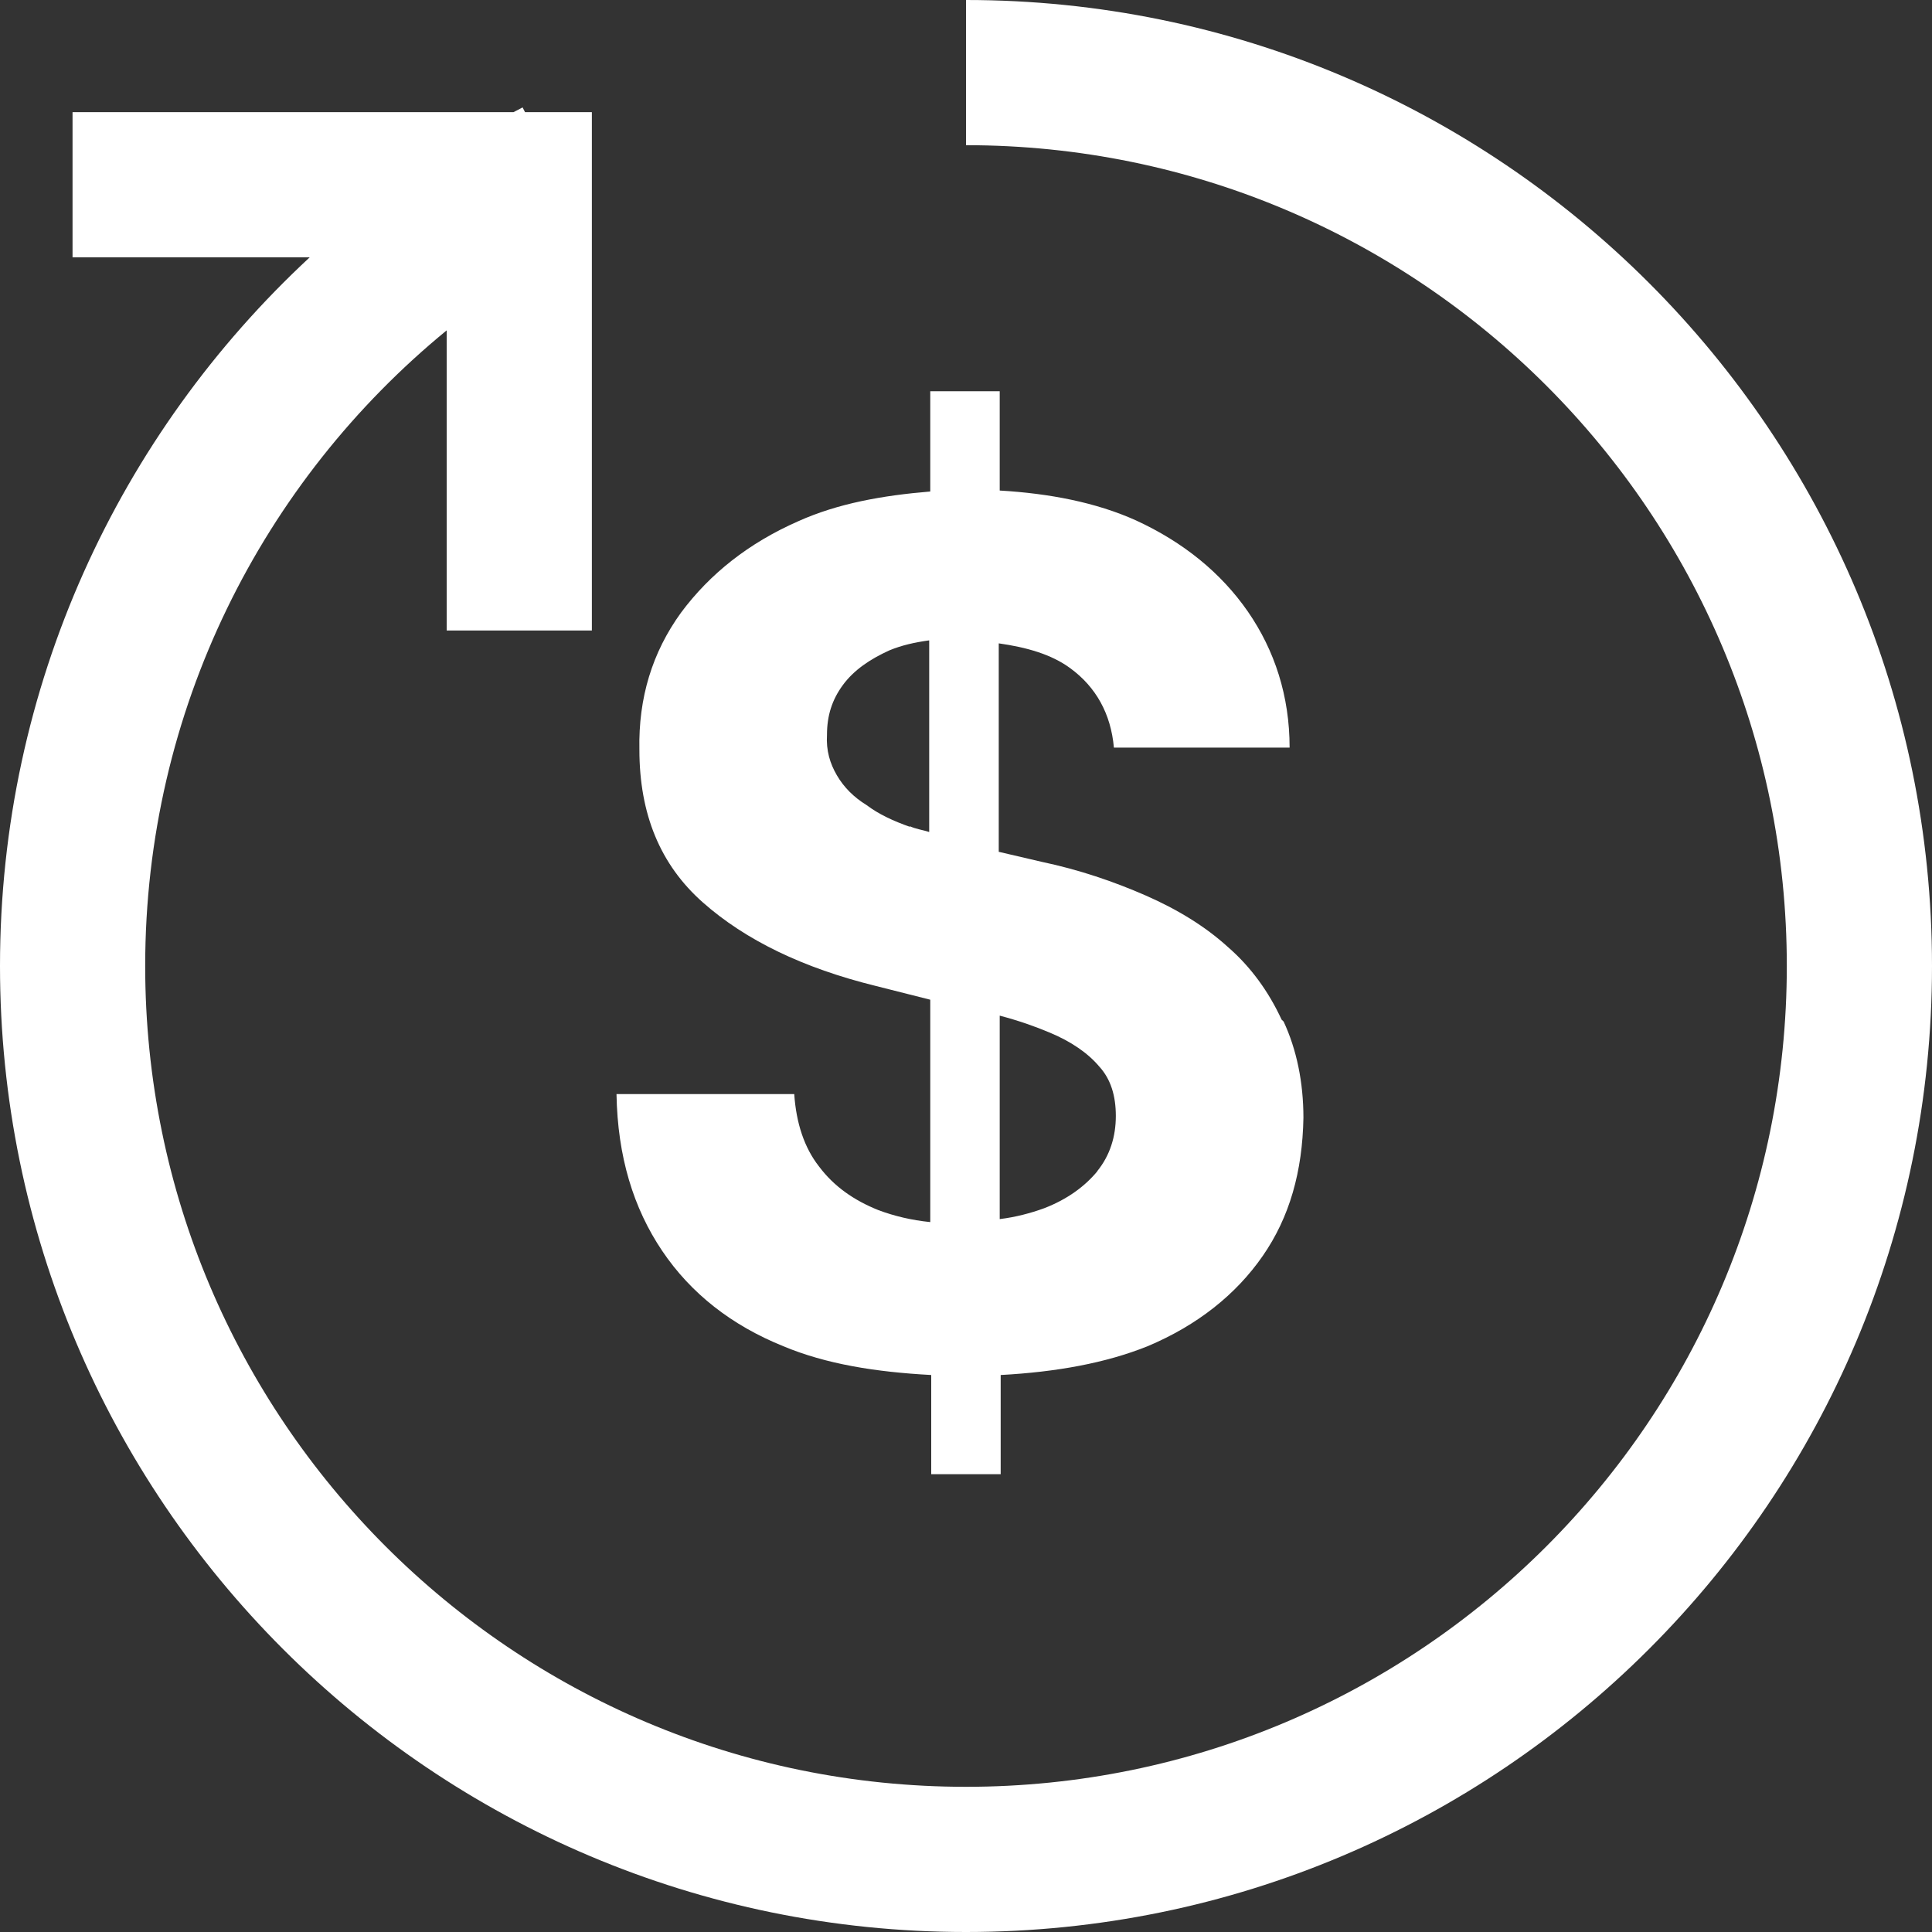 <svg width="20" height="20" viewBox="0 0 20 20" fill="none" xmlns="http://www.w3.org/2000/svg">
<rect x="0" y="0" width="20" height="20" fill="#333333" stroke="none"/>
<g clip-path="url(#clip0_6170_30006)">
<path d="M10 1.503C14.692 1.503 18.497 5.308 18.497 10C18.497 14.692 14.692 18.497 10 18.497C5.308 18.497 1.503 14.692 1.503 10C1.503 7.35 2.719 4.981 4.624 3.42V6.527H6.127V1.161H5.435L5.41 1.112C5.379 1.128 5.347 1.145 5.316 1.161H0.751V2.664H3.206C1.236 4.491 0 7.101 0 10C0 15.522 4.478 20 10 20C15.522 20 20 15.522 20 10C20 4.478 15.522 0 10 0V1.503Z" fill="white"/>
<path d="M13.267 10.555C13.134 10.267 12.949 10.01 12.713 9.805C12.476 9.589 12.188 9.414 11.86 9.27C11.531 9.126 11.171 9.003 10.781 8.921L10.339 8.818V6.66C10.627 6.701 10.883 6.773 11.079 6.917C11.346 7.112 11.5 7.39 11.531 7.739H13.35C13.35 7.205 13.195 6.732 12.918 6.331C12.641 5.931 12.25 5.612 11.757 5.386C11.346 5.201 10.863 5.108 10.349 5.078V4.05H9.63V5.088C9.136 5.129 8.674 5.211 8.263 5.396C7.749 5.622 7.348 5.941 7.05 6.342C6.752 6.753 6.608 7.225 6.619 7.76C6.619 8.428 6.835 8.952 7.276 9.342C7.718 9.733 8.314 10.021 9.064 10.206L9.63 10.349V12.651C9.434 12.631 9.26 12.589 9.095 12.528C8.838 12.425 8.633 12.281 8.479 12.076C8.325 11.88 8.242 11.624 8.222 11.326H6.382C6.393 11.973 6.557 12.507 6.855 12.949C7.153 13.391 7.574 13.72 8.109 13.936C8.551 14.121 9.064 14.203 9.64 14.234V15.261H10.359V14.234C10.935 14.203 11.448 14.11 11.88 13.936C12.394 13.72 12.795 13.401 13.072 13.001C13.35 12.6 13.483 12.127 13.493 11.572C13.493 11.202 13.422 10.863 13.288 10.575L13.267 10.555ZM9.424 8.561C9.249 8.5 9.095 8.428 8.972 8.335C8.838 8.253 8.736 8.15 8.664 8.027C8.592 7.904 8.551 7.77 8.561 7.606C8.561 7.41 8.612 7.246 8.725 7.092C8.838 6.938 9.003 6.825 9.208 6.732C9.332 6.681 9.465 6.65 9.619 6.629V8.613C9.558 8.592 9.476 8.582 9.414 8.551L9.424 8.561ZM11.366 12.117C11.233 12.281 11.048 12.415 10.811 12.507C10.668 12.559 10.513 12.6 10.349 12.62V10.514C10.544 10.565 10.719 10.627 10.863 10.688C11.089 10.781 11.264 10.904 11.377 11.038C11.5 11.171 11.551 11.346 11.551 11.552C11.551 11.767 11.49 11.963 11.356 12.127L11.366 12.117Z" fill="white"/>
</g>
<defs>
<clipPath id="clip0_6170_30006">
<rect width="20" height="20" fill="white"/>
</clipPath>
</defs>
</svg>
